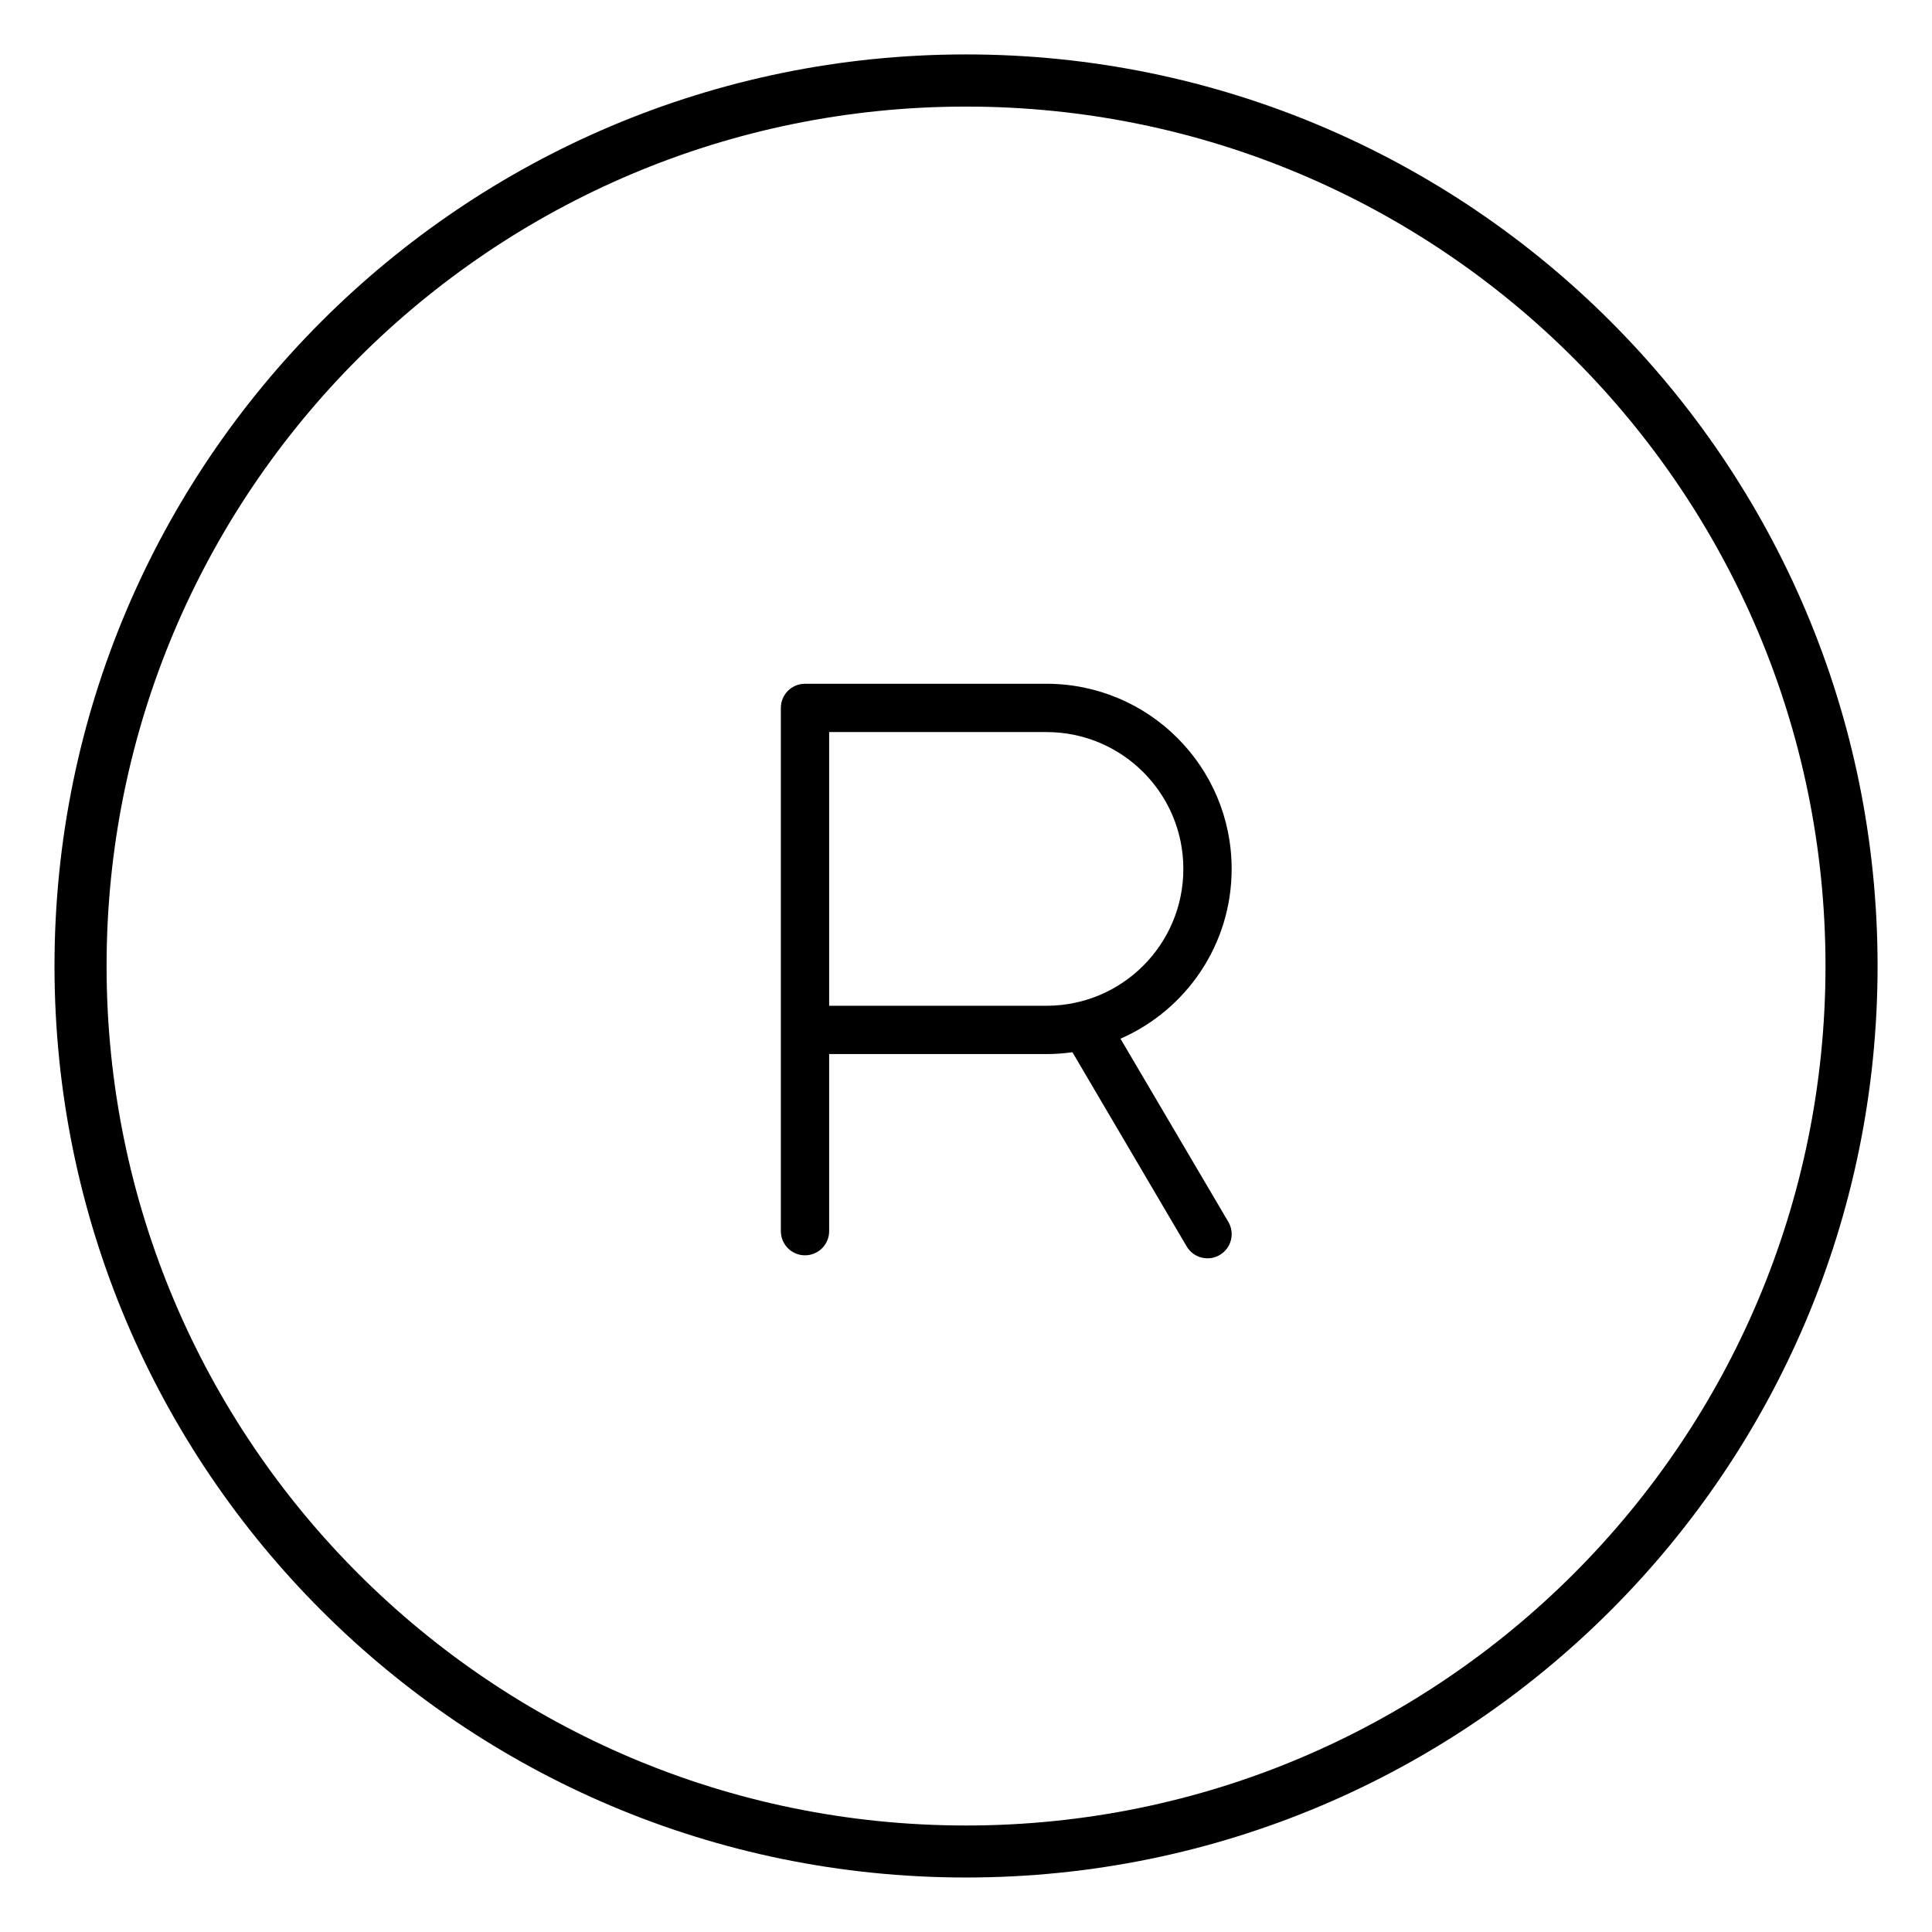<svg width="24" height="24" viewBox="0 0 24 24" fill="none" xmlns="http://www.w3.org/2000/svg">
<path fill-rule="evenodd" clip-rule="evenodd" d="M10 8.494H13C14.27 8.494 15.3 9.523 15.3 10.794C15.3 11.737 14.732 12.548 13.919 12.903L15.259 15.179C15.343 15.322 15.295 15.506 15.152 15.59C15.009 15.674 14.825 15.626 14.741 15.483L13.322 13.071C13.217 13.086 13.11 13.094 13 13.094H10.3V15.294C10.3 15.459 10.166 15.594 10 15.594C9.834 15.594 9.7 15.459 9.7 15.294V8.794C9.7 8.628 9.834 8.494 10 8.494ZM10.3 12.494H13C13.939 12.494 14.7 11.733 14.7 10.794C14.7 9.855 13.939 9.094 13 9.094H10.3V12.494Z" fill="black"/>
<path fill-rule="evenodd" clip-rule="evenodd" d="M12 0.676C5.746 0.676 0.677 5.746 0.677 12C0.677 18.254 5.746 23.323 12 23.323C18.254 23.323 23.324 18.254 23.324 12C23.324 5.746 18.254 0.676 12 0.676ZM1.324 12C1.324 6.104 6.104 1.324 12 1.324C17.896 1.324 22.677 6.104 22.677 12C22.677 17.896 17.896 22.677 12 22.677C6.104 22.677 1.324 17.896 1.324 12Z" fill="black"/>
</svg>
